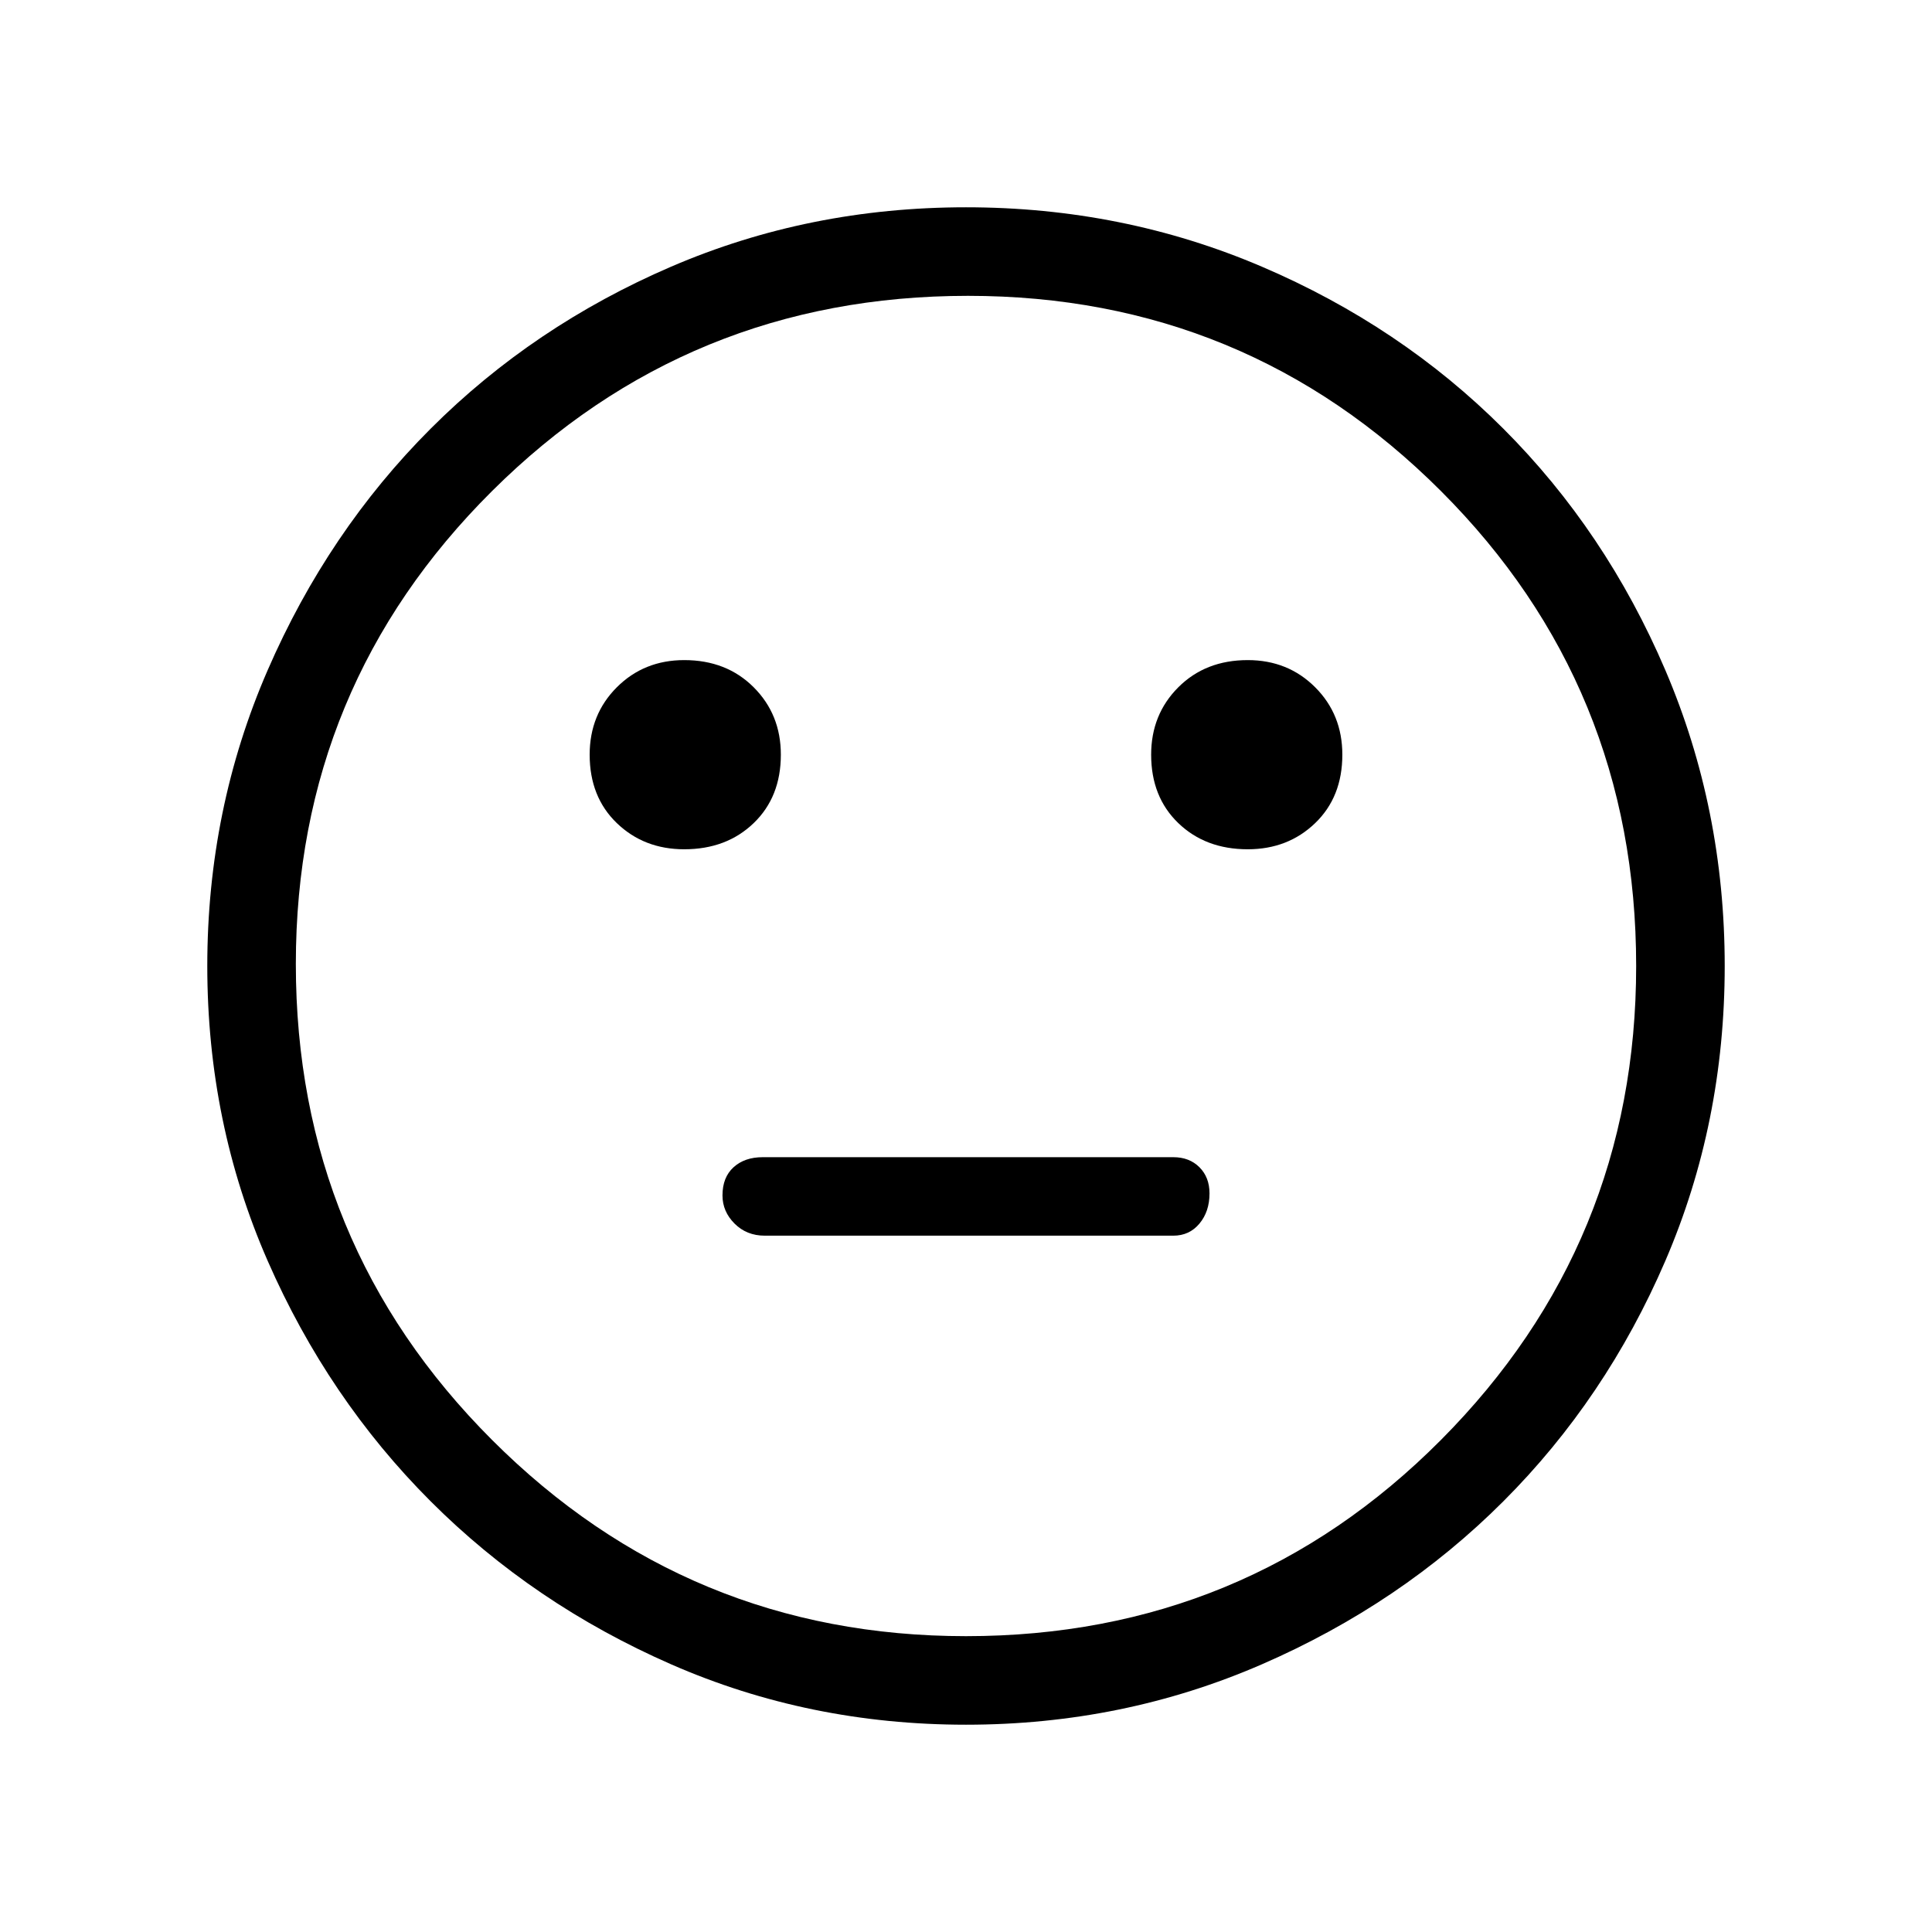 <svg xmlns="http://www.w3.org/2000/svg" height="48" width="48"><path d="M31 21.1q1 0 1.675-.65t.675-1.7q0-1-.675-1.675T31 16.4q-1.05 0-1.725.675T28.6 18.75q0 1.05.675 1.7.675.65 1.725.65Zm-14 0q1.05 0 1.725-.65t.675-1.7q0-1-.675-1.675T17 16.4q-1 0-1.675.675t-.675 1.675q0 1.05.675 1.7.675.65 1.675.65Zm2 9.6h10.15q.4 0 .65-.3t.25-.75q0-.4-.25-.65t-.65-.25h-10.2q-.45 0-.725.25-.275.25-.275.7 0 .4.3.7.3.3.75.3Zm5 12.15q-3.9 0-7.325-1.5-3.425-1.5-5.975-4.05t-4.05-5.975Q5.15 27.9 5.15 24q0-3.9 1.5-7.35 1.5-3.45 4.05-6t5.975-4.025Q20.1 5.15 24 5.15q3.9 0 7.35 1.475 3.45 1.475 6 4.025 2.55 2.55 4.025 6Q42.85 20.1 42.85 24q0 3.9-1.475 7.325Q39.9 34.75 37.35 37.3q-2.55 2.55-6 4.05T24 42.85ZM24 24Zm0 16.65q6.95 0 11.8-4.875Q40.65 30.9 40.65 24q0-6.95-4.85-11.8-4.85-4.85-11.75-4.85-6.95 0-11.825 4.85Q7.35 17.05 7.35 23.95q0 6.95 4.875 11.825Q17.1 40.65 24 40.65Z"/></svg>